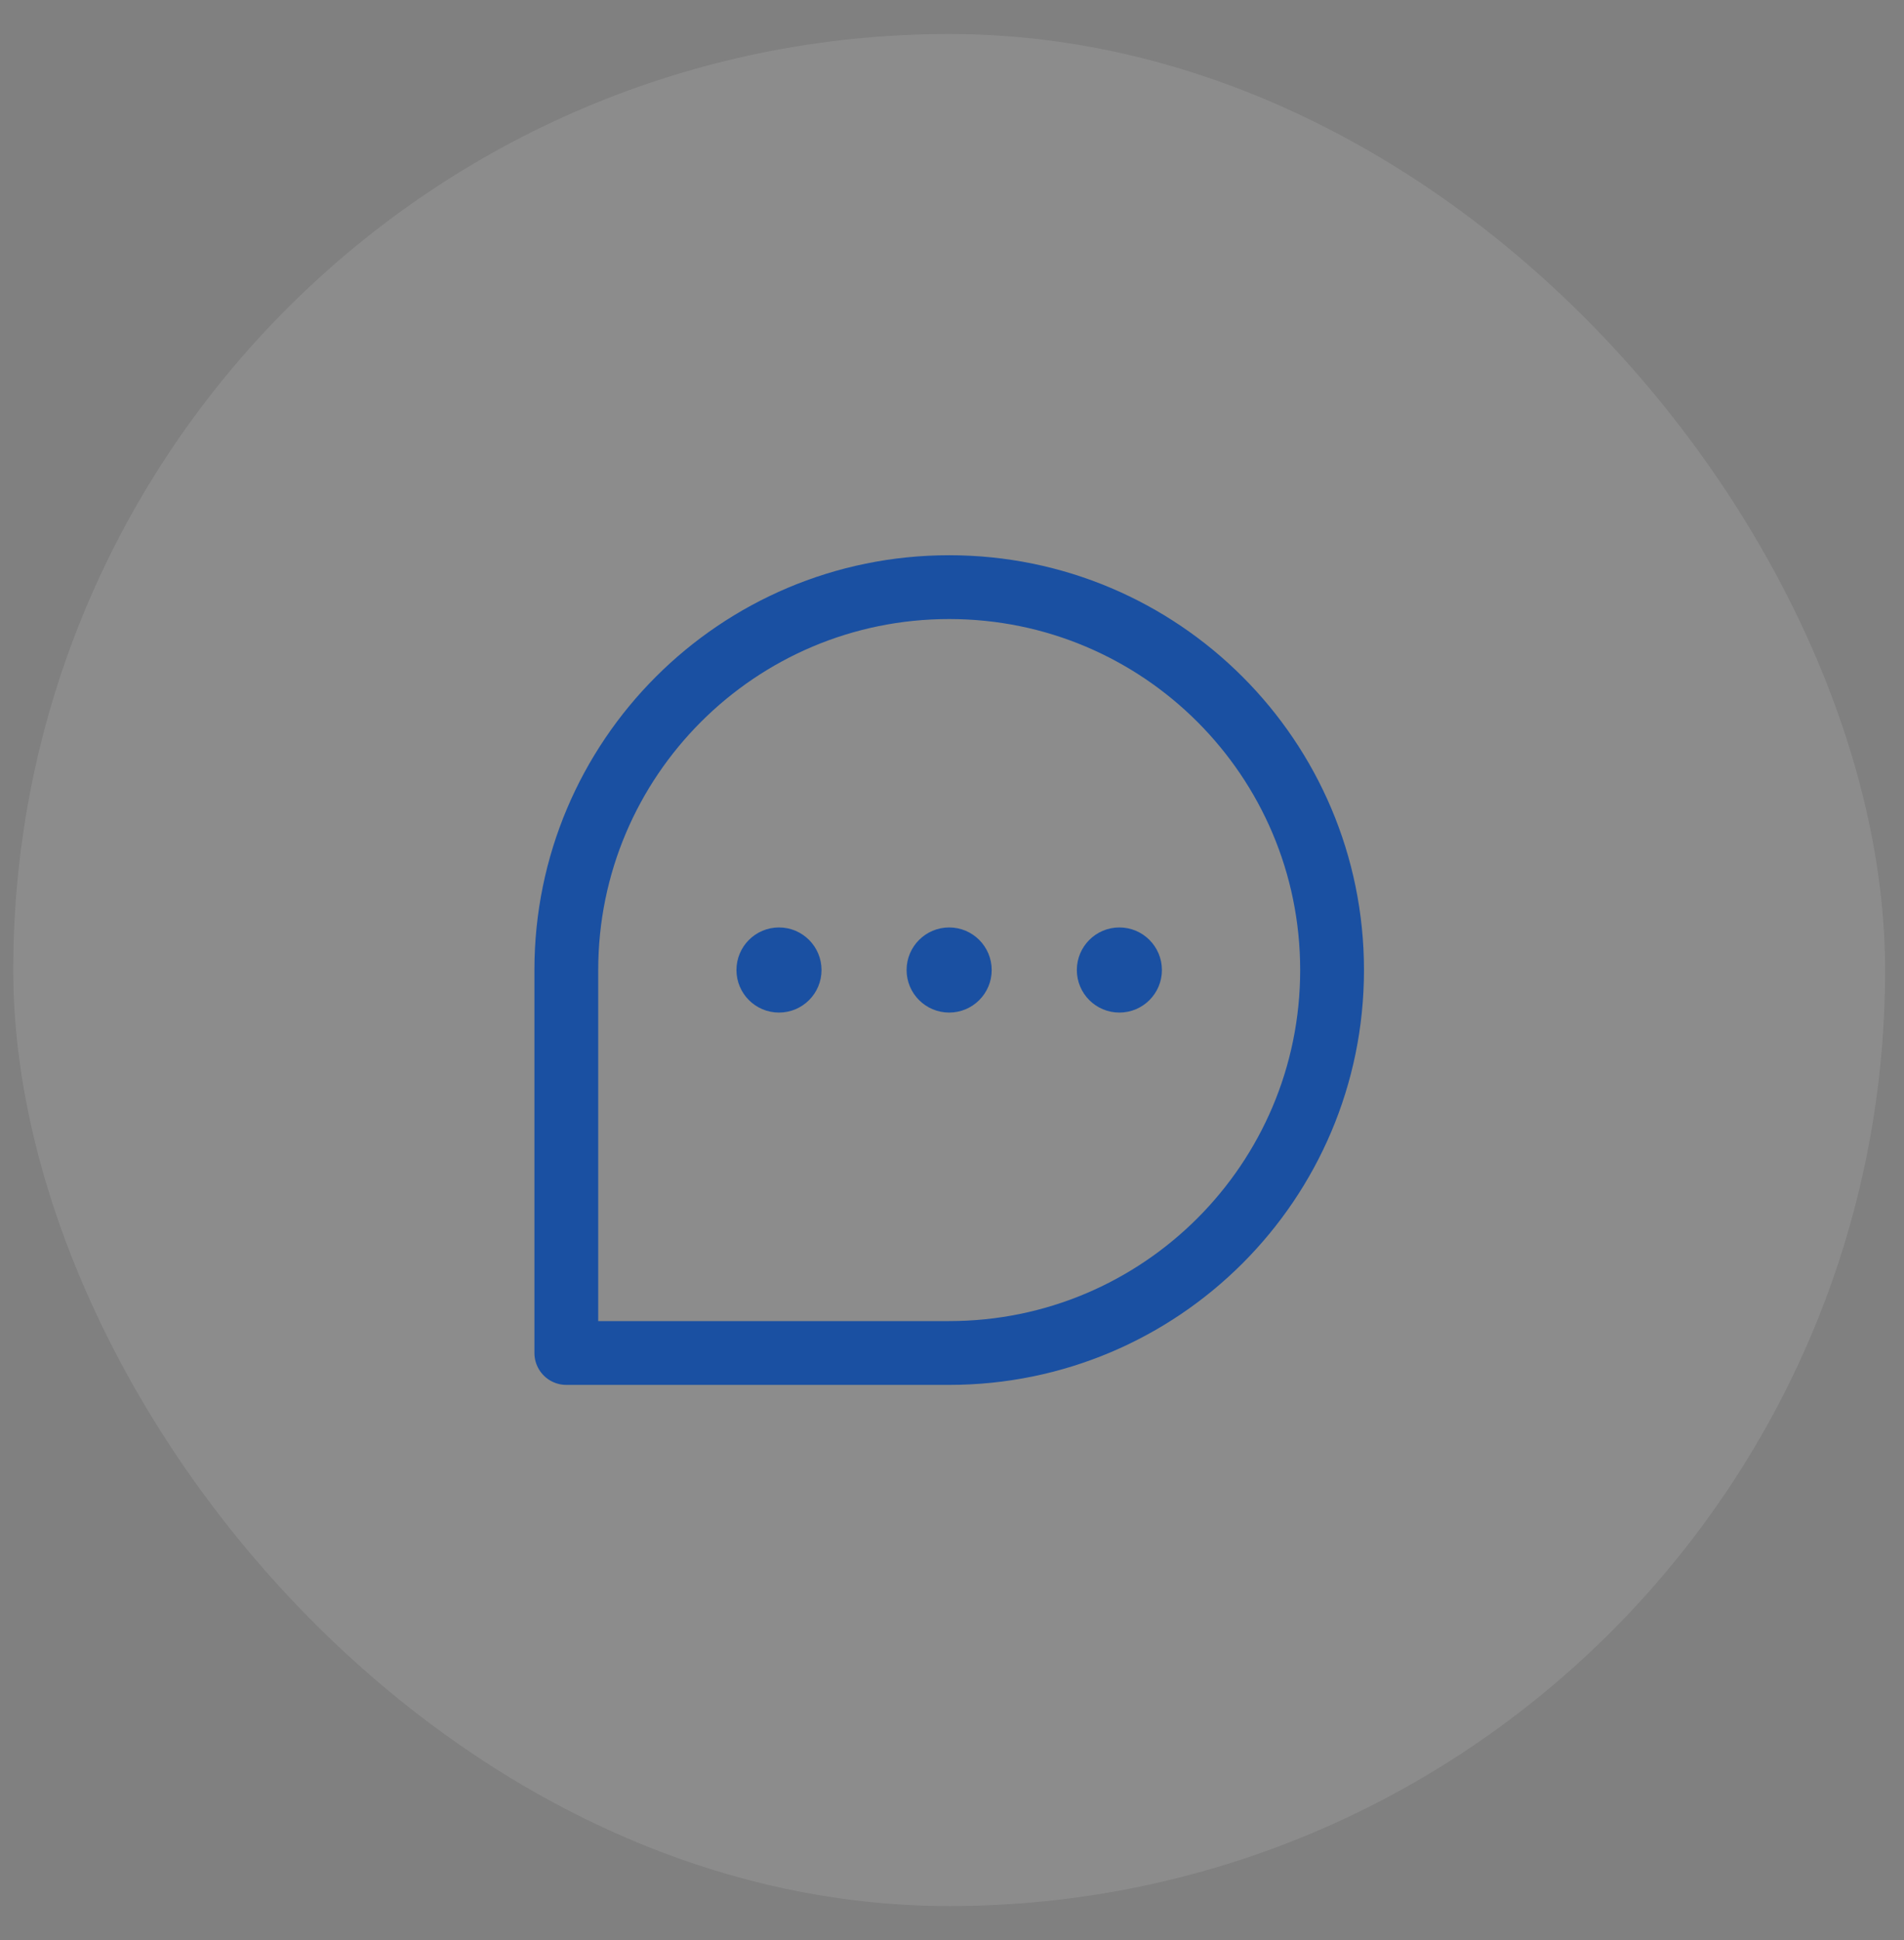 <svg width="53" height="54" viewBox="0 0 53 54" fill="none" xmlns="http://www.w3.org/2000/svg">
<rect x="0" y="0" width="53" height="54" fill="#808080" stroke="none"/>
<rect x="0.369" y="0.947" width="52.105" height="52.105" rx="26.053" fill="white" fill-opacity="0.1"/>
<path d="M15.764 27C15.764 21.113 20.535 16.342 26.422 16.342C32.308 16.342 37.08 21.113 37.08 27C37.08 32.886 32.308 37.658 26.422 37.658H15.764V27Z" stroke="#1A50A2" stroke-width="1.776" stroke-linejoin="round"/>
<path d="M21.684 28.183C22.338 28.183 22.868 27.653 22.868 26.999C22.868 26.345 22.338 25.814 21.684 25.814C21.03 25.814 20.5 26.345 20.5 26.999C20.5 27.653 21.03 28.183 21.684 28.183Z" fill="#1A50A2"/>
<path d="M26.421 28.183C27.075 28.183 27.605 27.653 27.605 26.999C27.605 26.345 27.075 25.814 26.421 25.814C25.767 25.814 25.236 26.345 25.236 26.999C25.236 27.653 25.767 28.183 26.421 28.183Z" fill="#1A50A2"/>
<path d="M31.159 28.183C31.813 28.183 32.343 27.653 32.343 26.999C32.343 26.345 31.813 25.814 31.159 25.814C30.505 25.814 29.975 26.345 29.975 26.999C29.975 27.653 30.505 28.183 31.159 28.183Z" fill="#1A50A2"/>
</svg>
